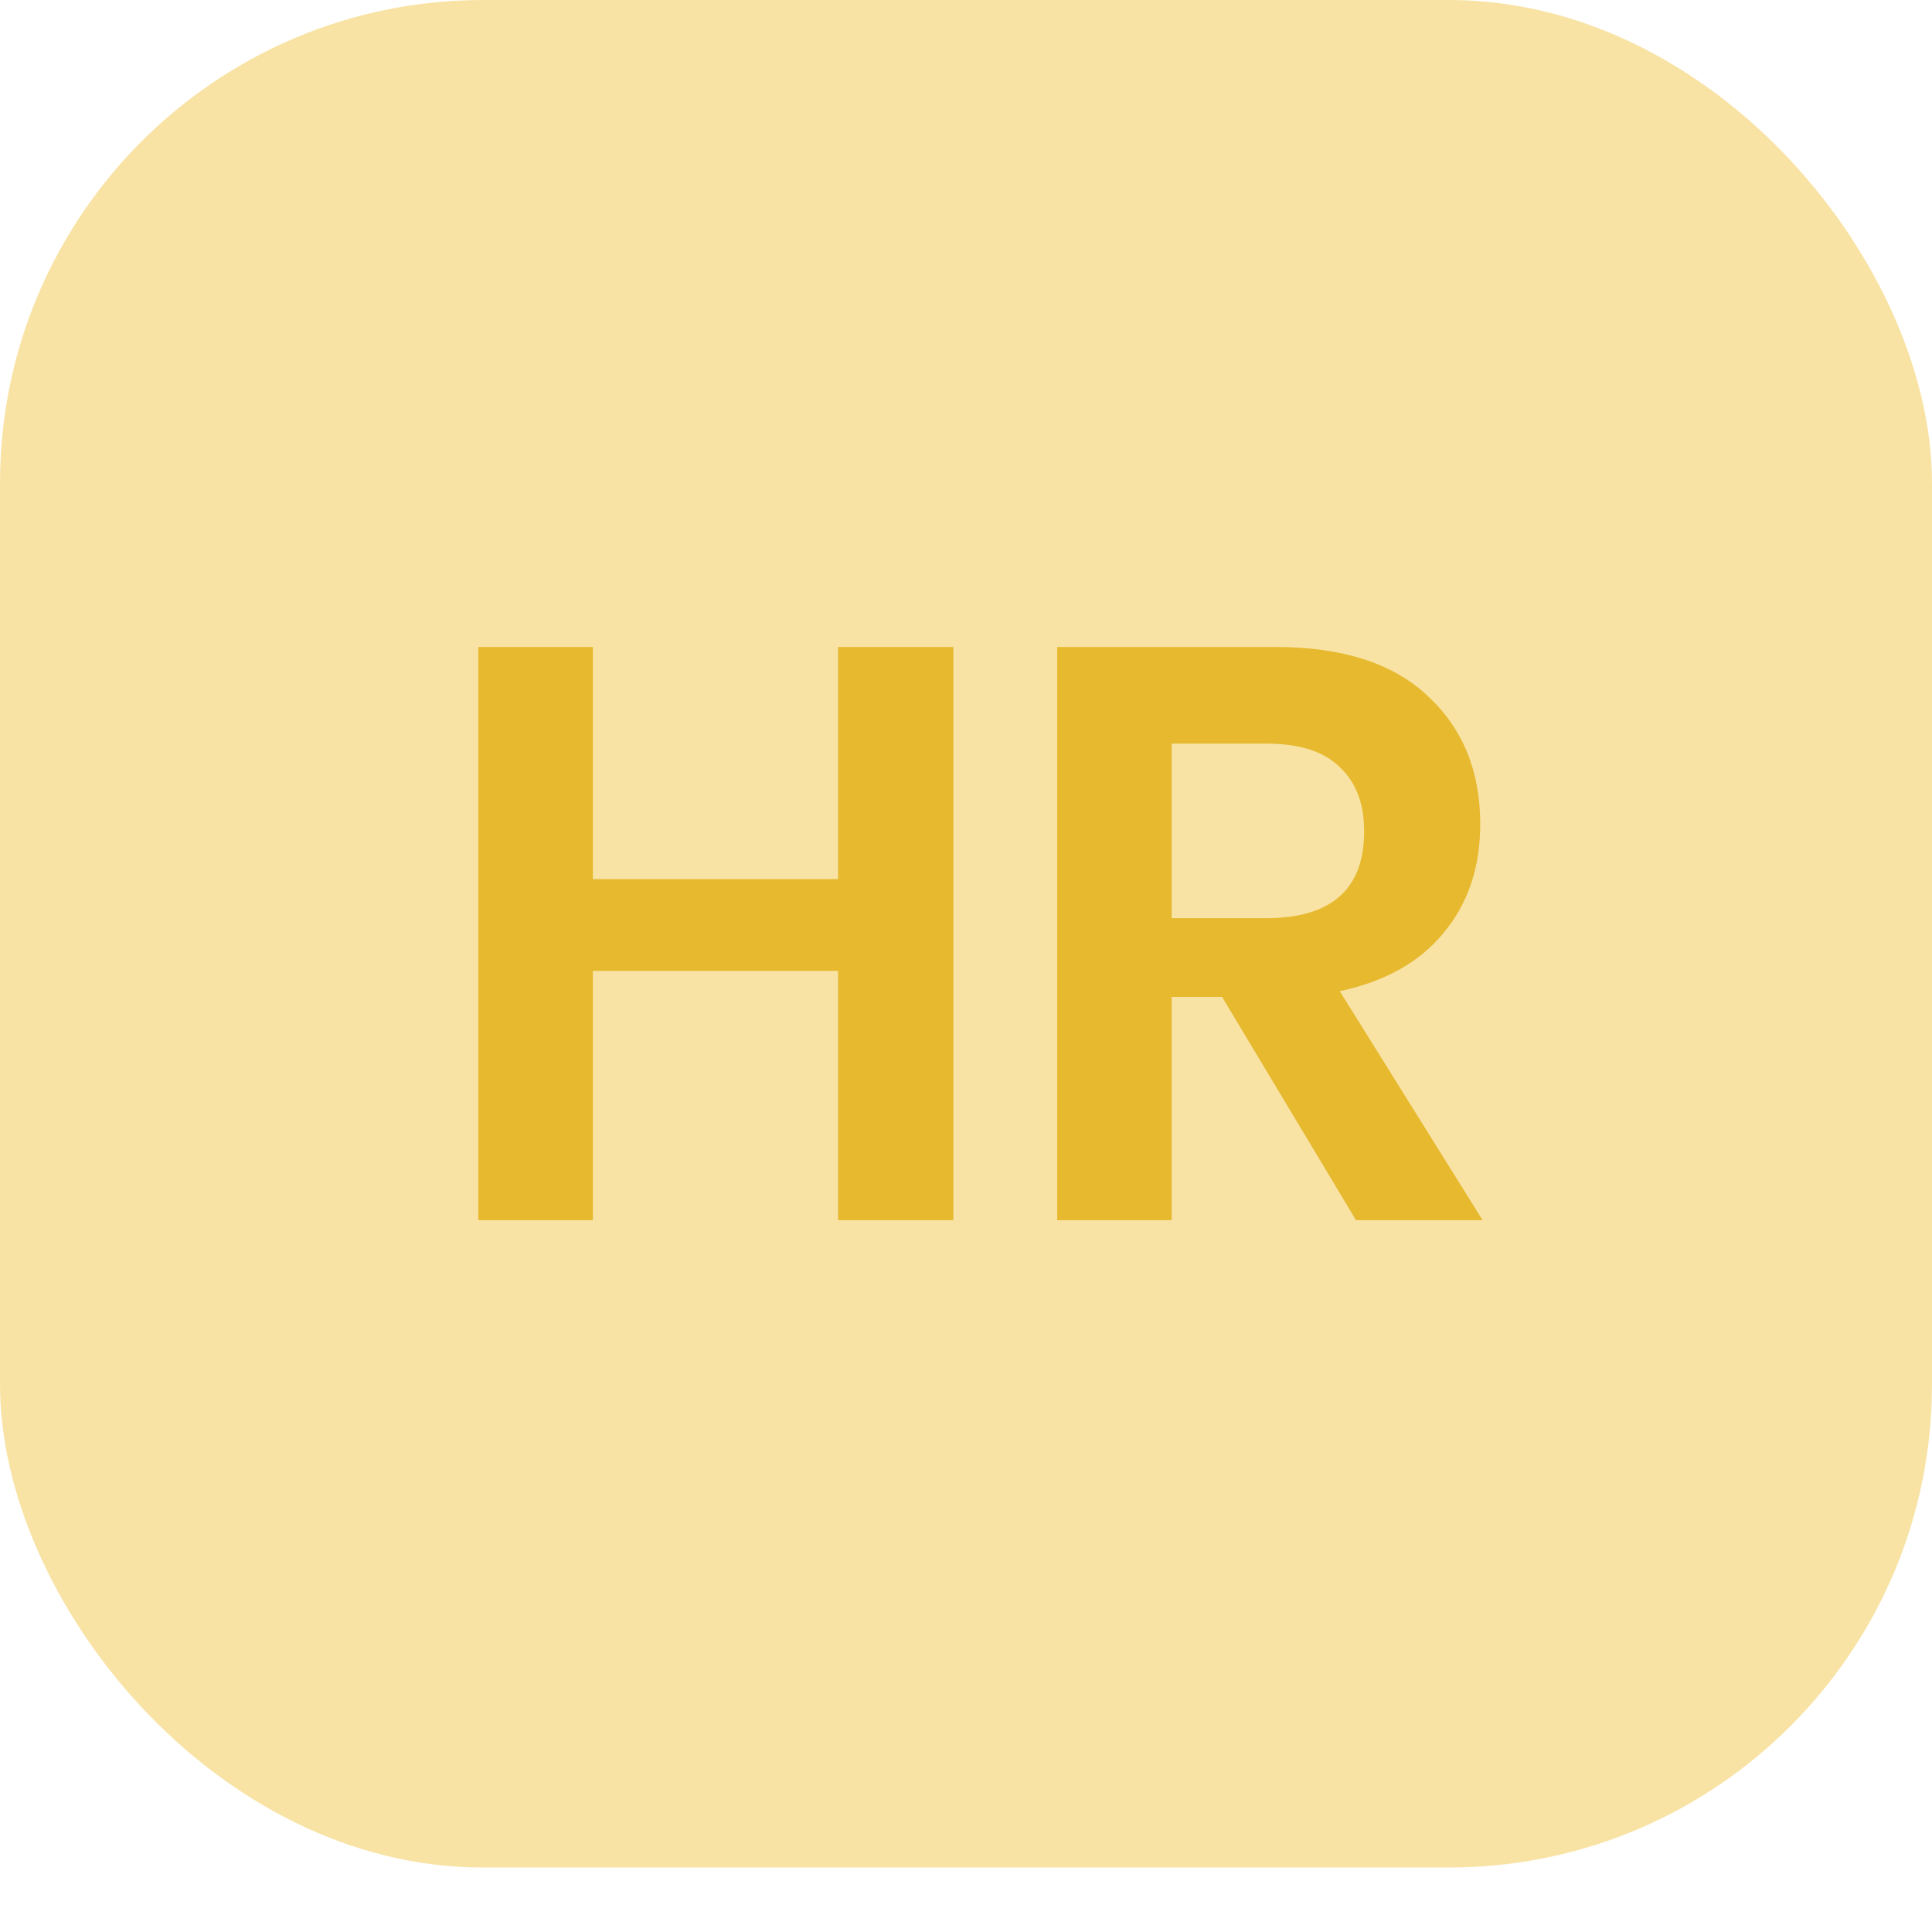 <svg width="24" height="24" viewBox="0 0 24 24" fill="none" xmlns="http://www.w3.org/2000/svg">
<rect width="24" height="23.199" rx="6" fill="#F2C94C" fill-opacity="0.5"/>
<path d="M11.843 8.037V15.158H10.411V12.061H7.365V15.158H5.942V8.037H7.365V10.921H10.411V8.037H11.843Z" fill="#E7B92F"/>
<path d="M16.845 15.158L15.181 12.384H14.555V15.158H13.133V8.037H15.846C16.673 8.037 17.302 8.238 17.732 8.642C18.169 9.045 18.388 9.577 18.388 10.236C18.388 10.774 18.237 11.224 17.934 11.587C17.638 11.95 17.208 12.192 16.643 12.313L18.418 15.158H16.845ZM14.555 11.406H15.725C16.539 11.406 16.946 11.046 16.946 10.326C16.946 9.983 16.845 9.718 16.643 9.53C16.448 9.335 16.142 9.237 15.725 9.237H14.555V11.406Z" fill="#E7B92F"/>
</svg>
